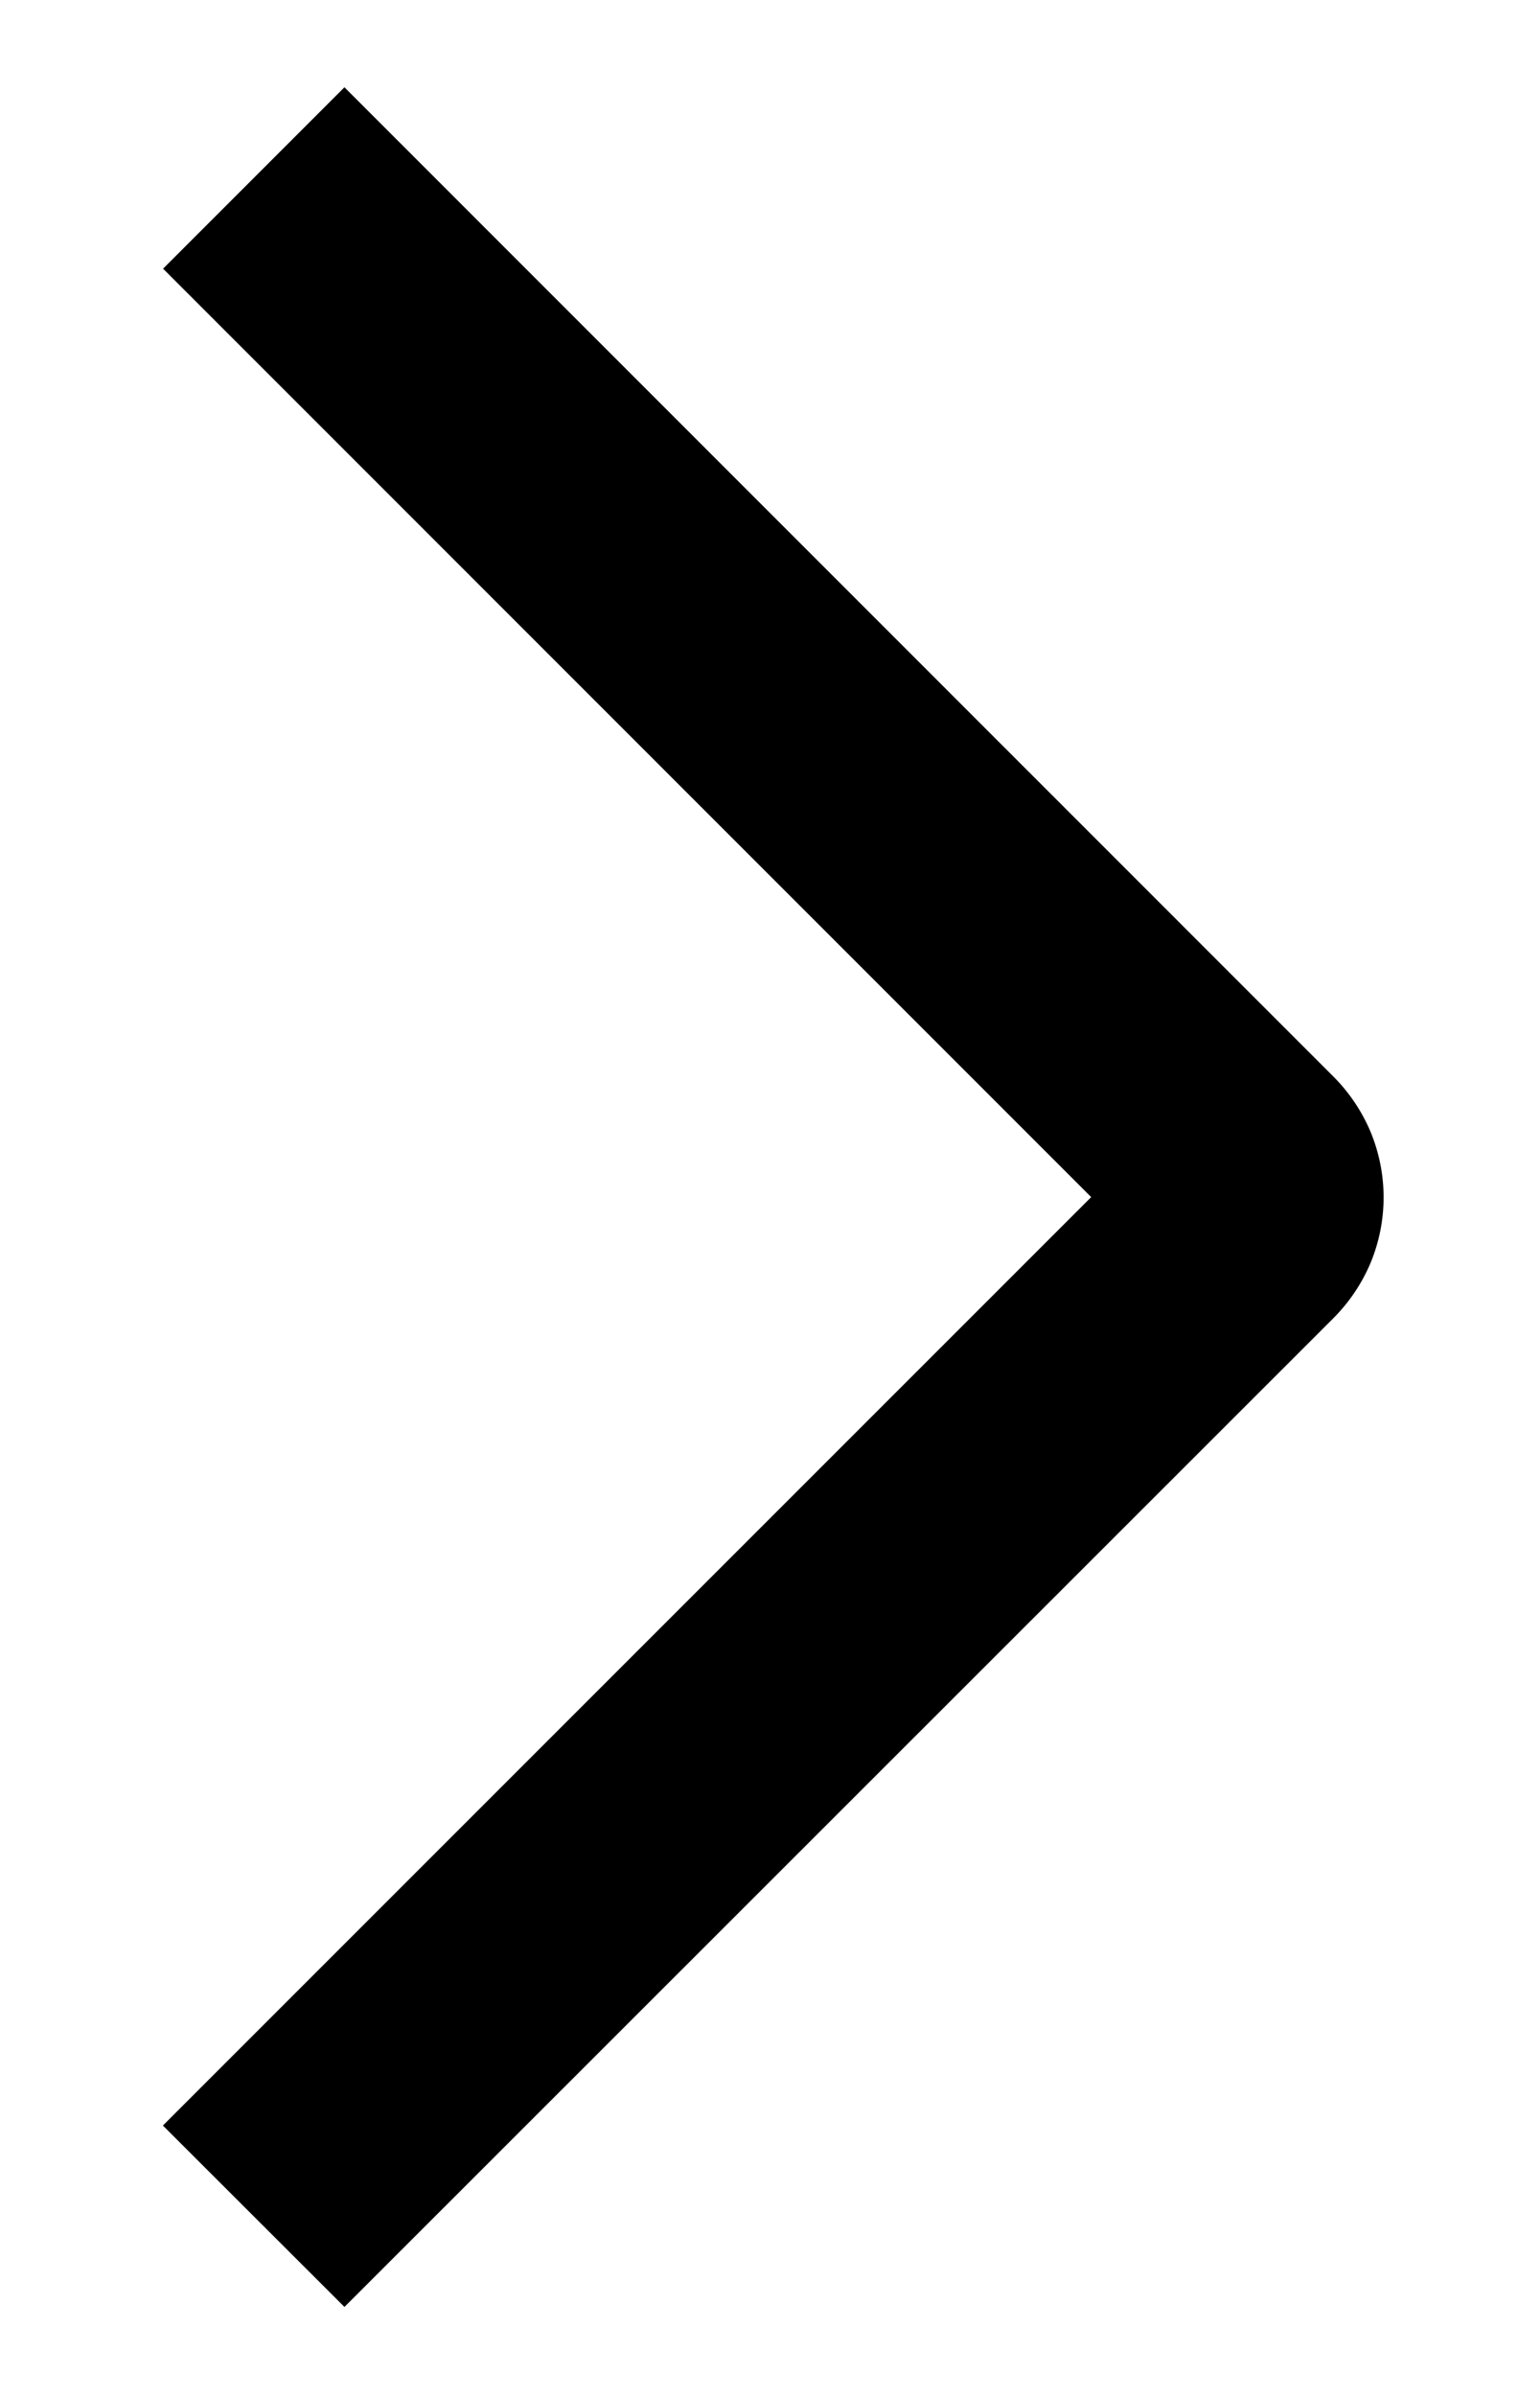 <svg width="9" height="14" viewBox="0 0 9 14" fill="none" xmlns="http://www.w3.org/2000/svg">
<path d="M0.952 12.42L2.013 13.48L7.792 7.703C7.885 7.61 7.959 7.5 8.01 7.379C8.06 7.258 8.086 7.128 8.086 6.997C8.086 6.865 8.06 6.735 8.01 6.614C7.959 6.493 7.885 6.383 7.792 6.29L2.013 0.51L0.953 1.57L6.377 6.995L0.952 12.42Z" fill="black"/>
</svg>

